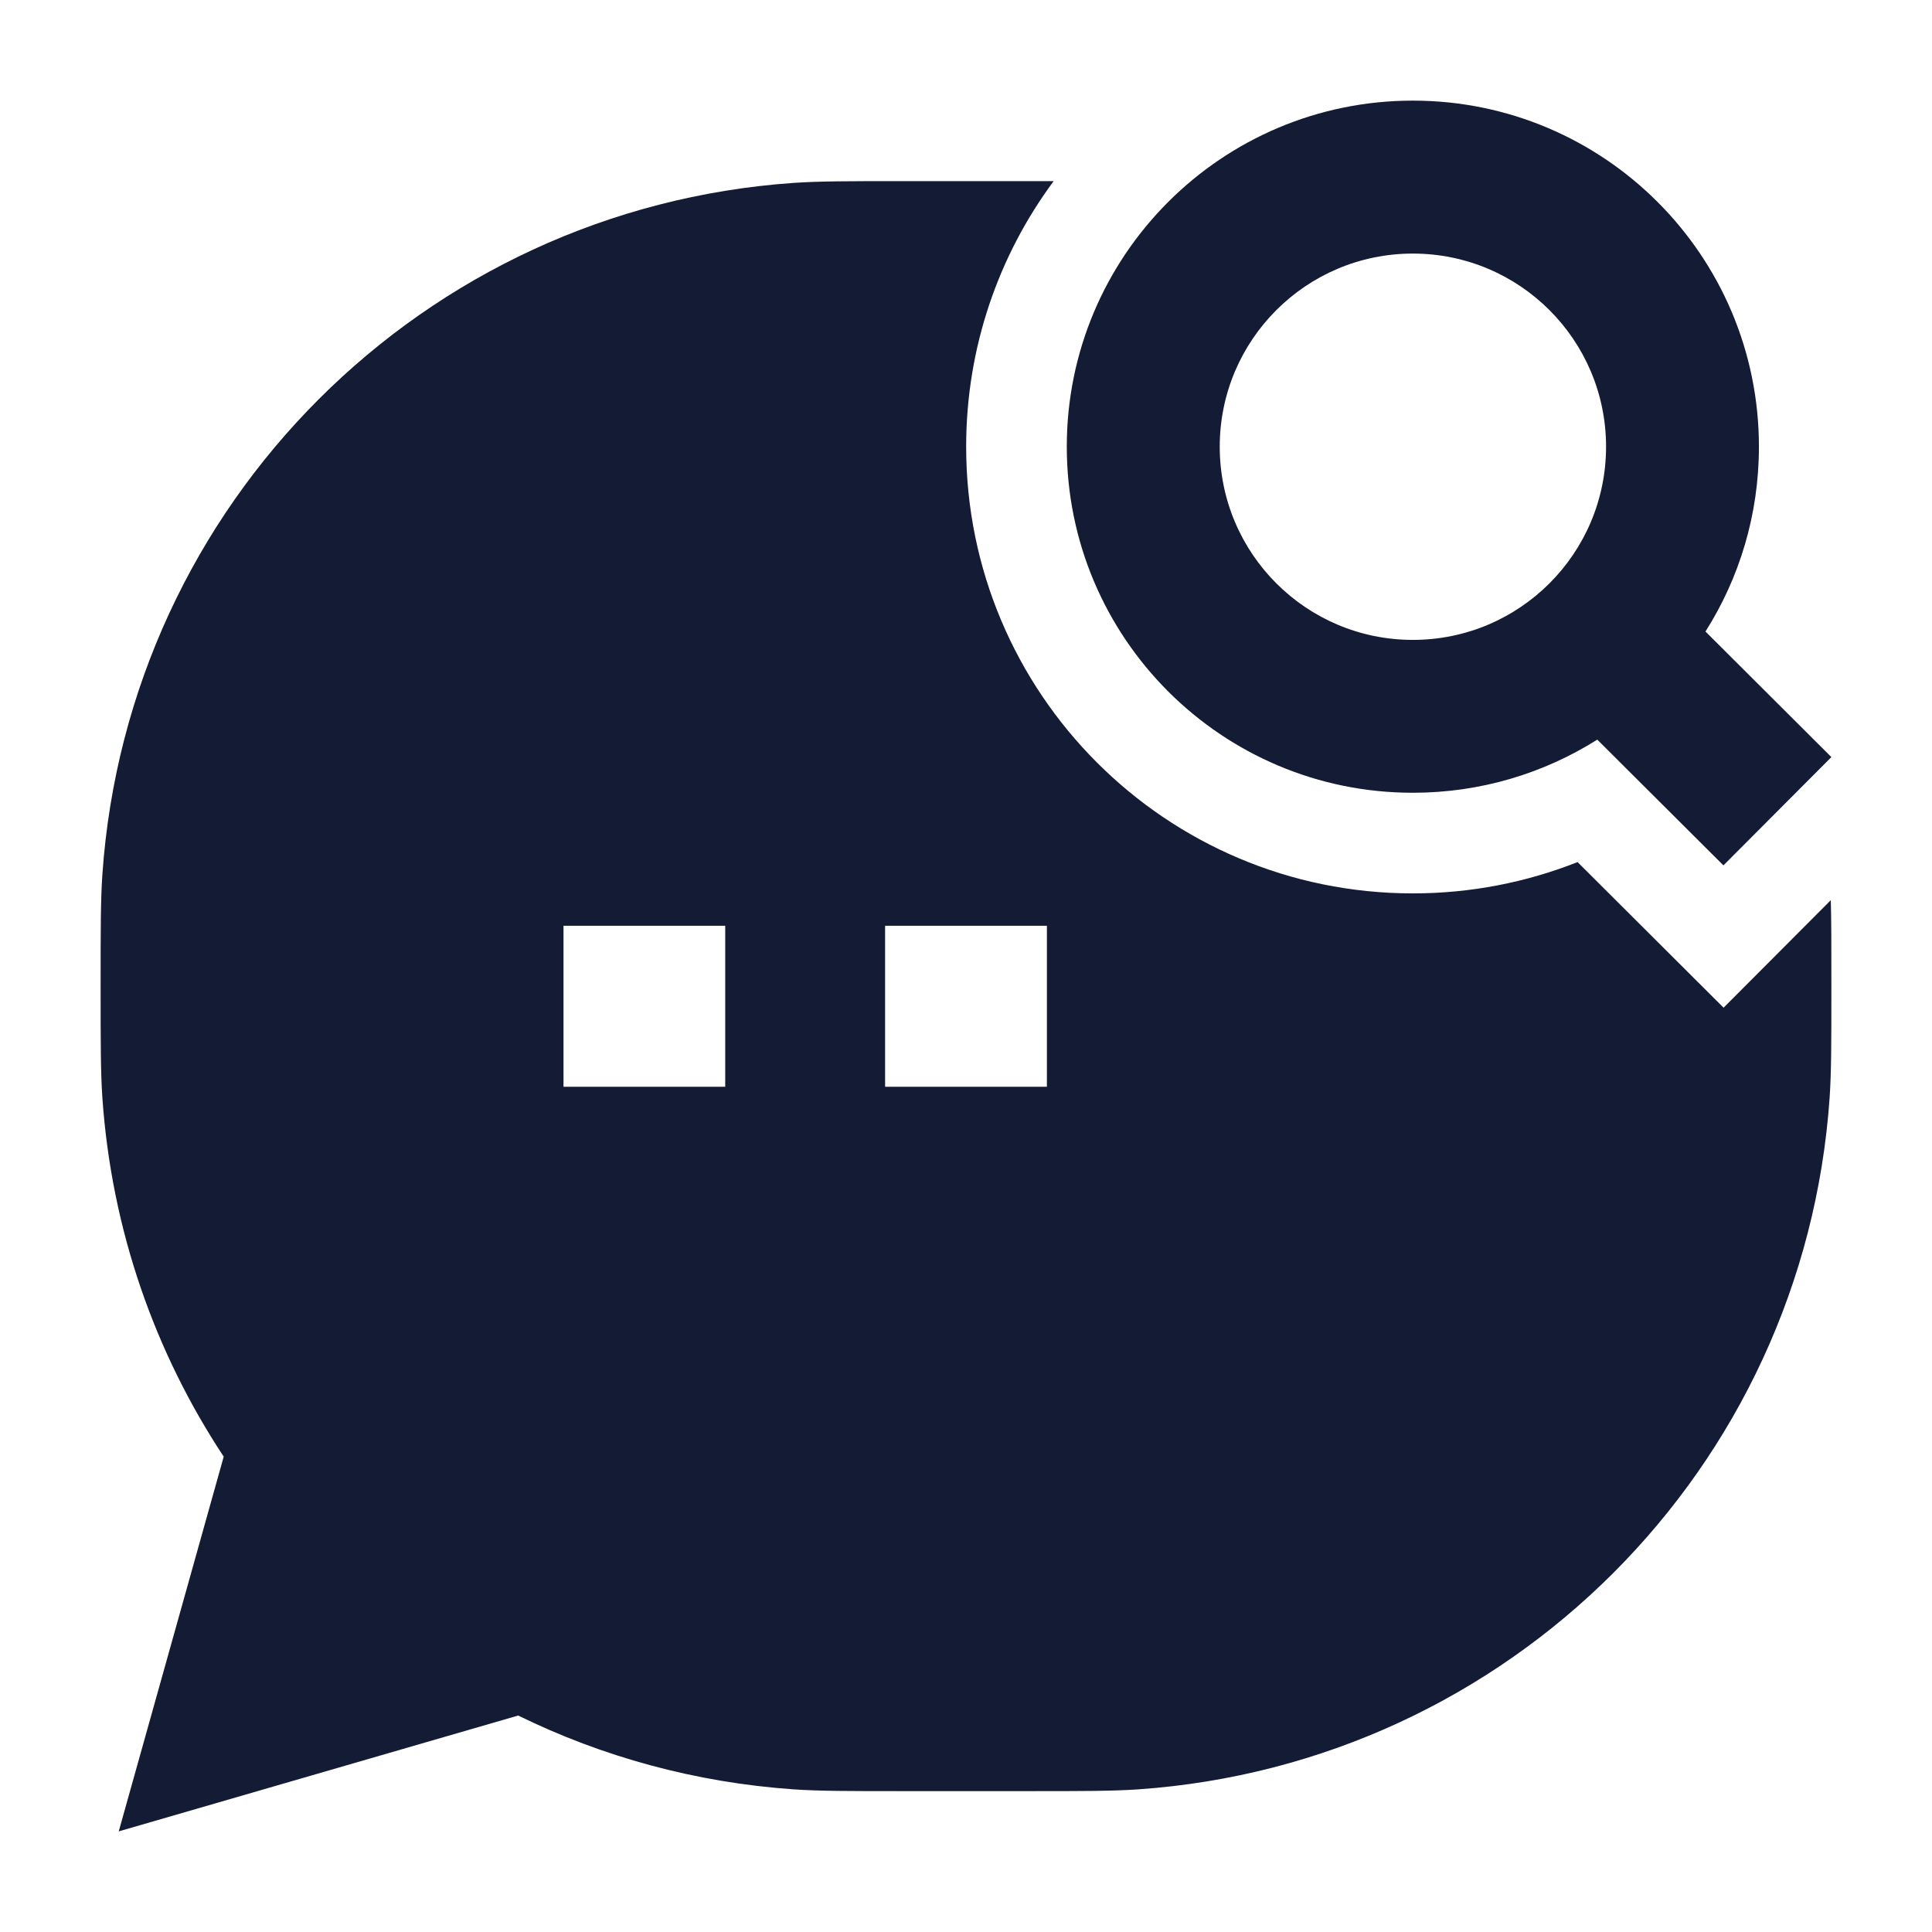 <svg width="24" height="24" viewBox="0 0 24 24" fill="none" xmlns="http://www.w3.org/2000/svg">
<path fill-rule="evenodd" clip-rule="evenodd" d="M13.252 5.549C13.252 3.175 15.177 1.25 17.551 1.25C19.926 1.25 21.85 3.175 21.85 5.549C21.85 6.394 21.607 7.181 21.186 7.845L22.75 9.405L21.409 10.75L19.842 9.188C19.179 9.606 18.393 9.848 17.551 9.848C15.177 9.848 13.252 7.924 13.252 5.549ZM17.551 3.15C16.226 3.15 15.152 4.224 15.152 5.549C15.152 6.875 16.226 7.949 17.551 7.949C18.877 7.949 19.951 6.875 19.951 5.549C19.951 4.224 18.877 3.15 17.551 3.15Z" fill="#141B34"/>
<path fill-rule="evenodd" clip-rule="evenodd" d="M12.002 5.549C12.002 4.314 12.406 3.172 13.089 2.25L12.79 2.25H11.21H11.21C10.551 2.25 10.18 2.25 9.859 2.272C5.256 2.592 1.592 6.256 1.272 10.86C1.25 11.18 1.25 11.551 1.25 12.21V12.21V12.29V12.29C1.25 12.949 1.25 13.32 1.272 13.64C1.386 15.28 1.925 16.802 2.779 18.095L1.475 22.75L6.437 21.311C7.482 21.823 8.638 22.143 9.859 22.228C10.18 22.25 10.551 22.25 11.21 22.25H12.79C13.449 22.25 13.82 22.25 14.14 22.228C18.744 21.908 22.408 18.244 22.728 13.64C22.75 13.32 22.75 12.949 22.75 12.29V12.21V12.21C22.75 11.757 22.75 11.44 22.743 11.182L21.411 12.518L19.597 10.709C18.963 10.96 18.273 11.098 17.551 11.098C14.486 11.098 12.002 8.614 12.002 5.549ZM9.009 11.5H7V13.5H9.009V11.5ZM13.005 11.5H10.995V13.5H13.005V11.5Z" fill="#141B34"/>
</svg>
